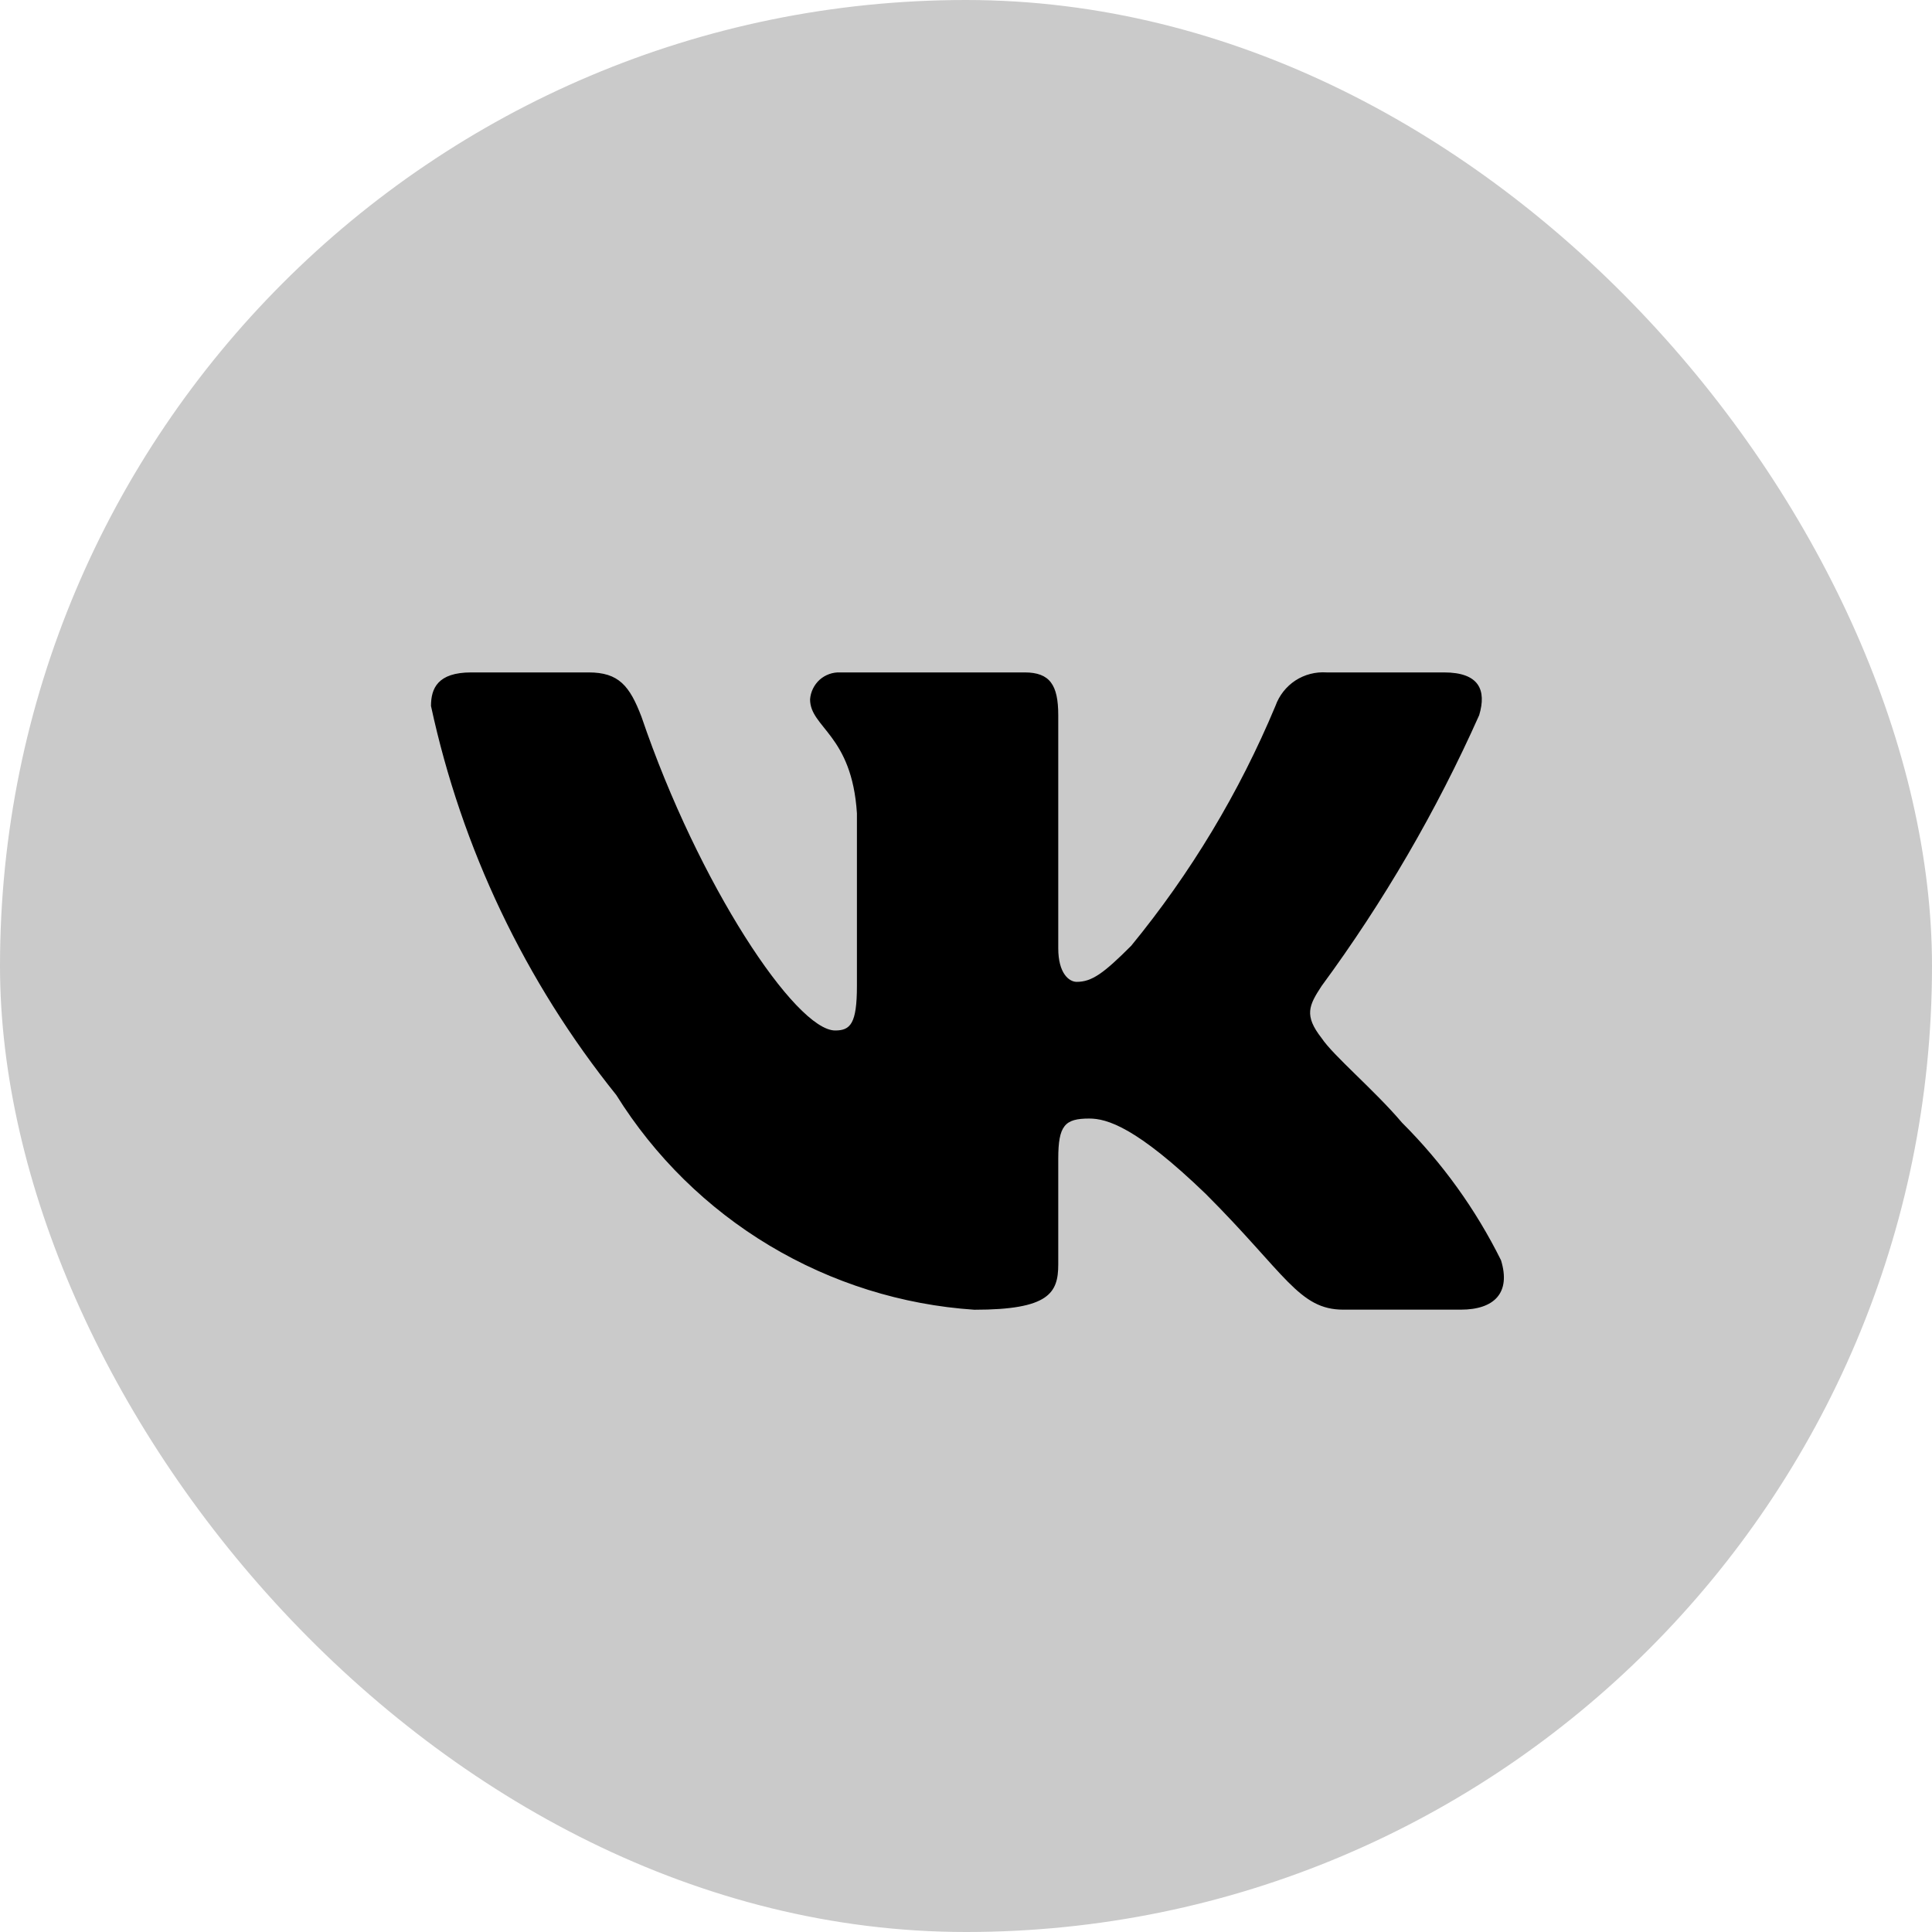 <svg width="24" height="24" viewBox="0 0 24 24" fill="none" xmlns="http://www.w3.org/2000/svg">
<g clip-path="url(#clip0_2095_30347)">
<rect width="24" height="24" rx="12" fill="#CACACA"/>
<path d="M18.146 16.269H16.687C16.135 16.269 15.969 15.822 14.979 14.832C14.115 13.999 13.75 13.895 13.531 13.895C13.229 13.895 13.146 13.978 13.146 14.395V15.707C13.146 16.062 13.031 16.27 12.104 16.27C11.204 16.21 10.332 15.936 9.559 15.473C8.785 15.009 8.133 14.368 7.656 13.603C6.523 12.193 5.735 10.538 5.354 8.77C5.354 8.551 5.437 8.353 5.854 8.353H7.312C7.687 8.353 7.822 8.52 7.969 8.905C8.677 10.989 9.885 12.801 10.375 12.801C10.563 12.801 10.645 12.718 10.645 12.249V10.103C10.583 9.124 10.063 9.041 10.063 8.687C10.07 8.594 10.113 8.507 10.182 8.444C10.252 8.382 10.344 8.349 10.437 8.353H12.729C13.042 8.353 13.146 8.509 13.146 8.884V11.78C13.146 12.093 13.281 12.197 13.375 12.197C13.563 12.197 13.708 12.093 14.052 11.749C14.791 10.848 15.395 9.844 15.844 8.769C15.89 8.64 15.977 8.529 16.091 8.454C16.206 8.379 16.342 8.344 16.479 8.353H17.938C18.375 8.353 18.468 8.572 18.375 8.884C17.845 10.072 17.188 11.201 16.417 12.249C16.26 12.489 16.197 12.614 16.417 12.895C16.562 13.114 17.073 13.541 17.417 13.947C17.917 14.446 18.332 15.023 18.646 15.655C18.771 16.061 18.562 16.269 18.146 16.269Z" fill="black"/>
</g>
<defs>
<clipPath id="clip0_2095_30347">
<rect width="24" height="24" fill="white"/>
</clipPath>
</defs>
</svg>
